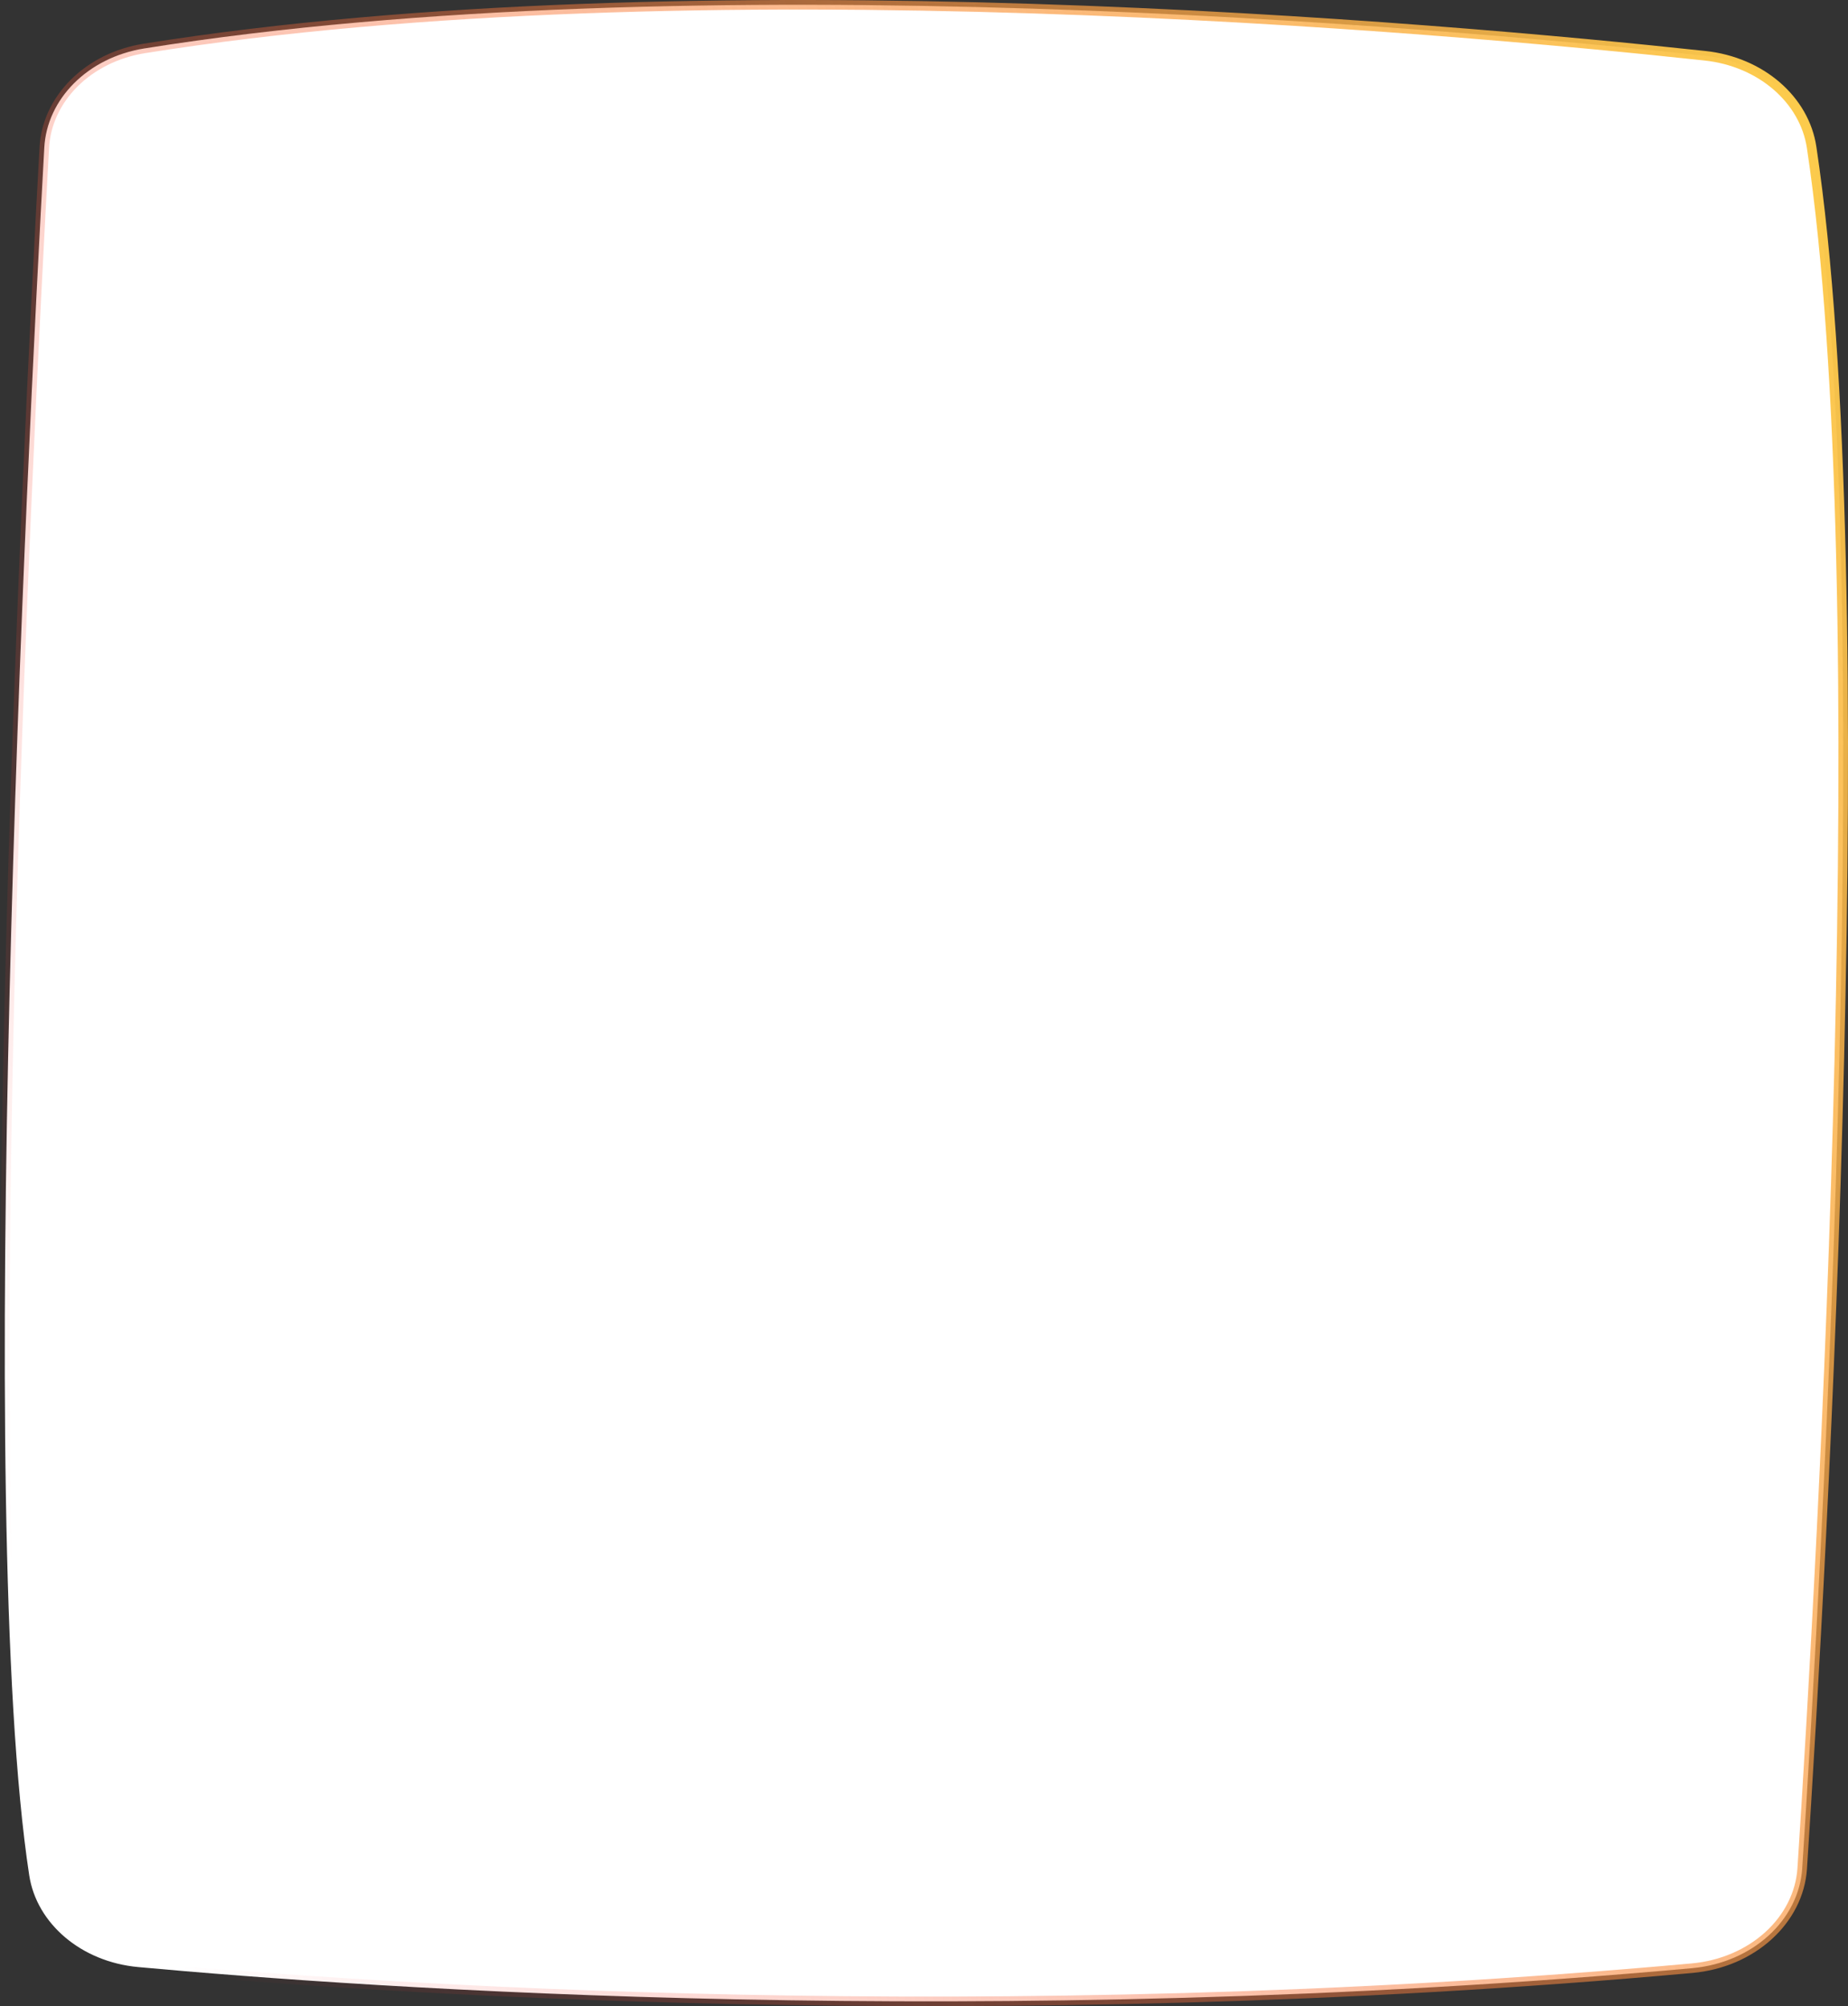 <svg width="387" height="420" viewBox="0 0 387 420" fill="none" xmlns="http://www.w3.org/2000/svg">
<rect x="0" y="0" width="387" height="420" fill="#333333" stroke="none"/>
<path d="M9.276 30.927L9.276 30.925C9.821 20.729 18.392 12.022 30.234 10.14L30.234 10.14C145.099 -8.198 302.075 5.739 357.016 11.668L357.018 11.668C368.78 12.915 377.892 20.879 379.385 30.862L379.385 30.863C386.339 77.076 386.895 151.142 385.183 221.711C383.471 292.254 379.496 359.218 377.411 391.188C376.694 401.98 367.021 410.91 354.342 412.056C207.033 425.373 76.819 416.224 28.929 411.82C16.989 410.725 7.671 402.708 6.122 392.624C0.348 354.824 0.229 280.613 2.013 207.677C3.797 134.778 7.477 63.265 9.276 30.927Z" fill="white" stroke="url(#paint0_linear_101_1199)" stroke-width="2"/>
<defs>
<linearGradient id="paint0_linear_101_1199" x1="114.19" y1="689.651" x2="593.156" y2="486.821" gradientUnits="userSpaceOnUse">
<stop offset="0.073" stop-color="#F42D32" stop-opacity="0"/>
<stop offset="0.964" stop-color="#FCCB4C"/>
</linearGradient>
</defs>
</svg>

